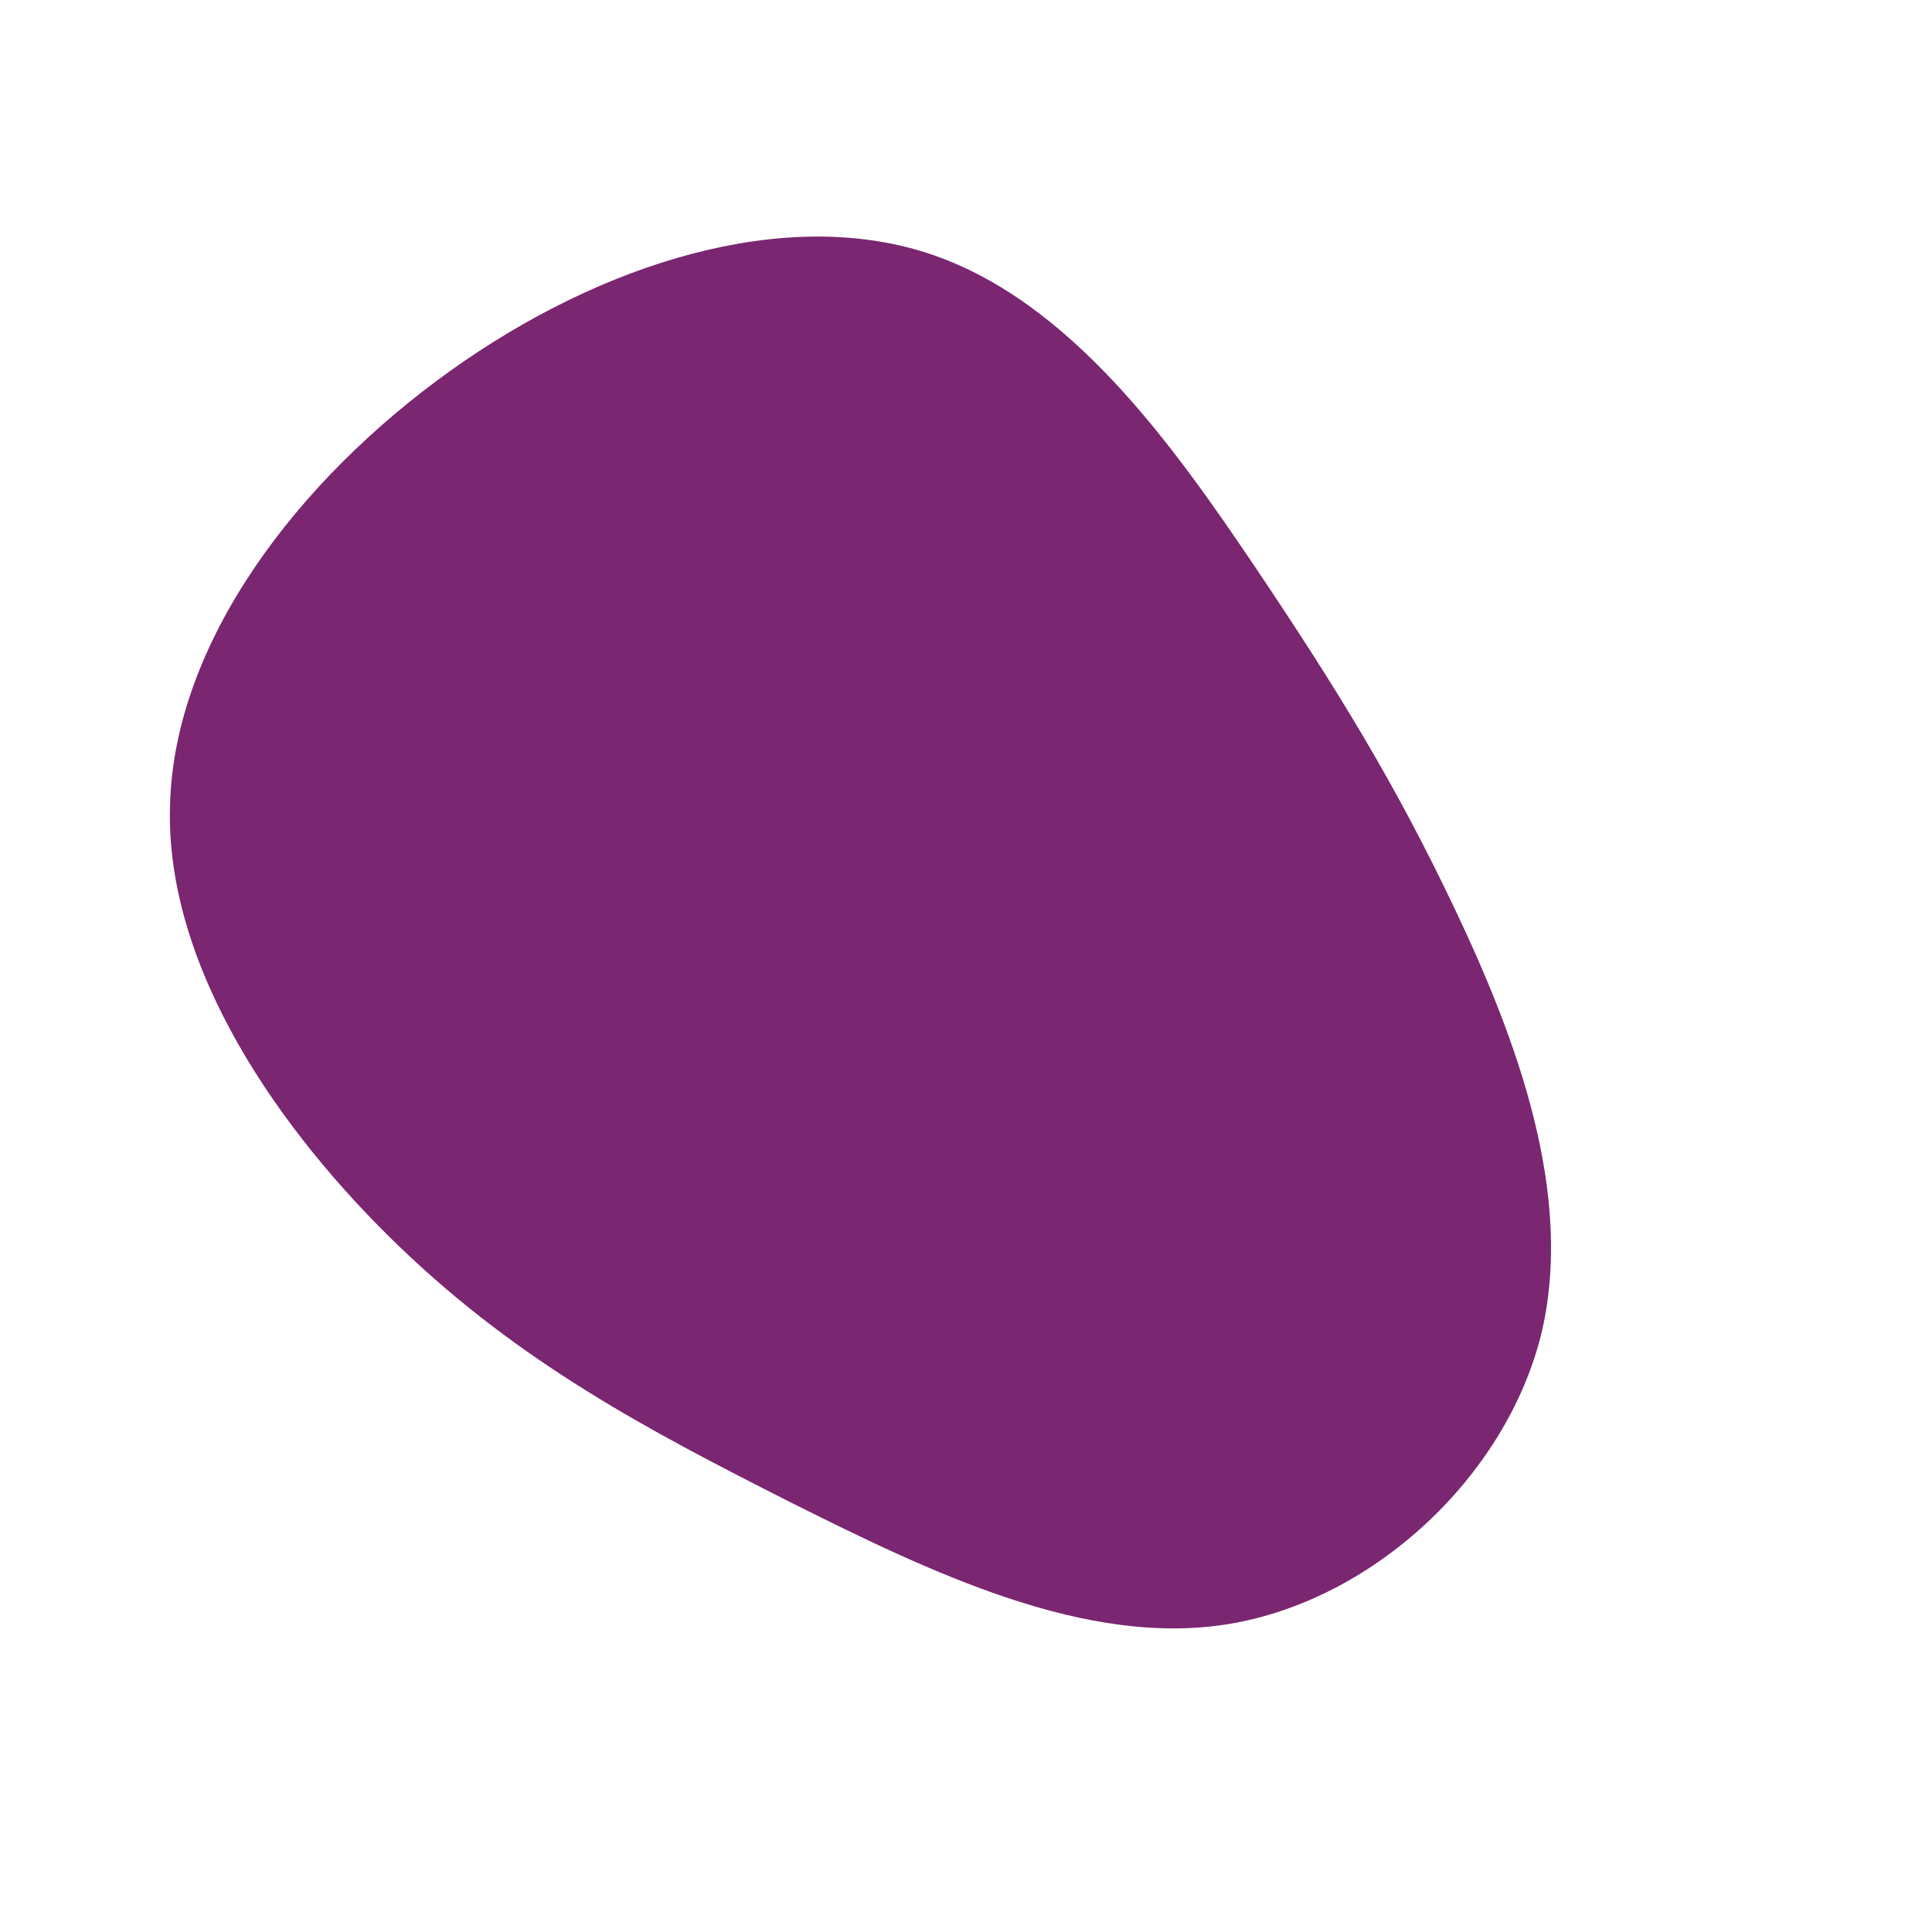 <?xml version="1.0" standalone="no"?>
<svg viewBox="0 0 200 200" xmlns="http://www.w3.org/2000/svg">
  <path fill="#7A2671" d="M30,-41.2C38.4,-28.7,44.5,-18.8,50.7,-5.7C56.9,7.4,63.1,23.7,59.5,38.3C55.8,52.9,42.2,65.6,27.3,68.1C12.4,70.6,-3.8,62.7,-18.4,55.4C-33,48,-46.1,41.1,-58.6,29.1C-71,17.2,-82.9,0.2,-82.4,-16.6C-82,-33.5,-69.2,-50.3,-53.4,-61.6C-37.6,-72.9,-18.8,-78.6,-4,-73.8C10.8,-69,21.5,-53.8,30,-41.2Z" transform="translate(100 100)" />
</svg>
